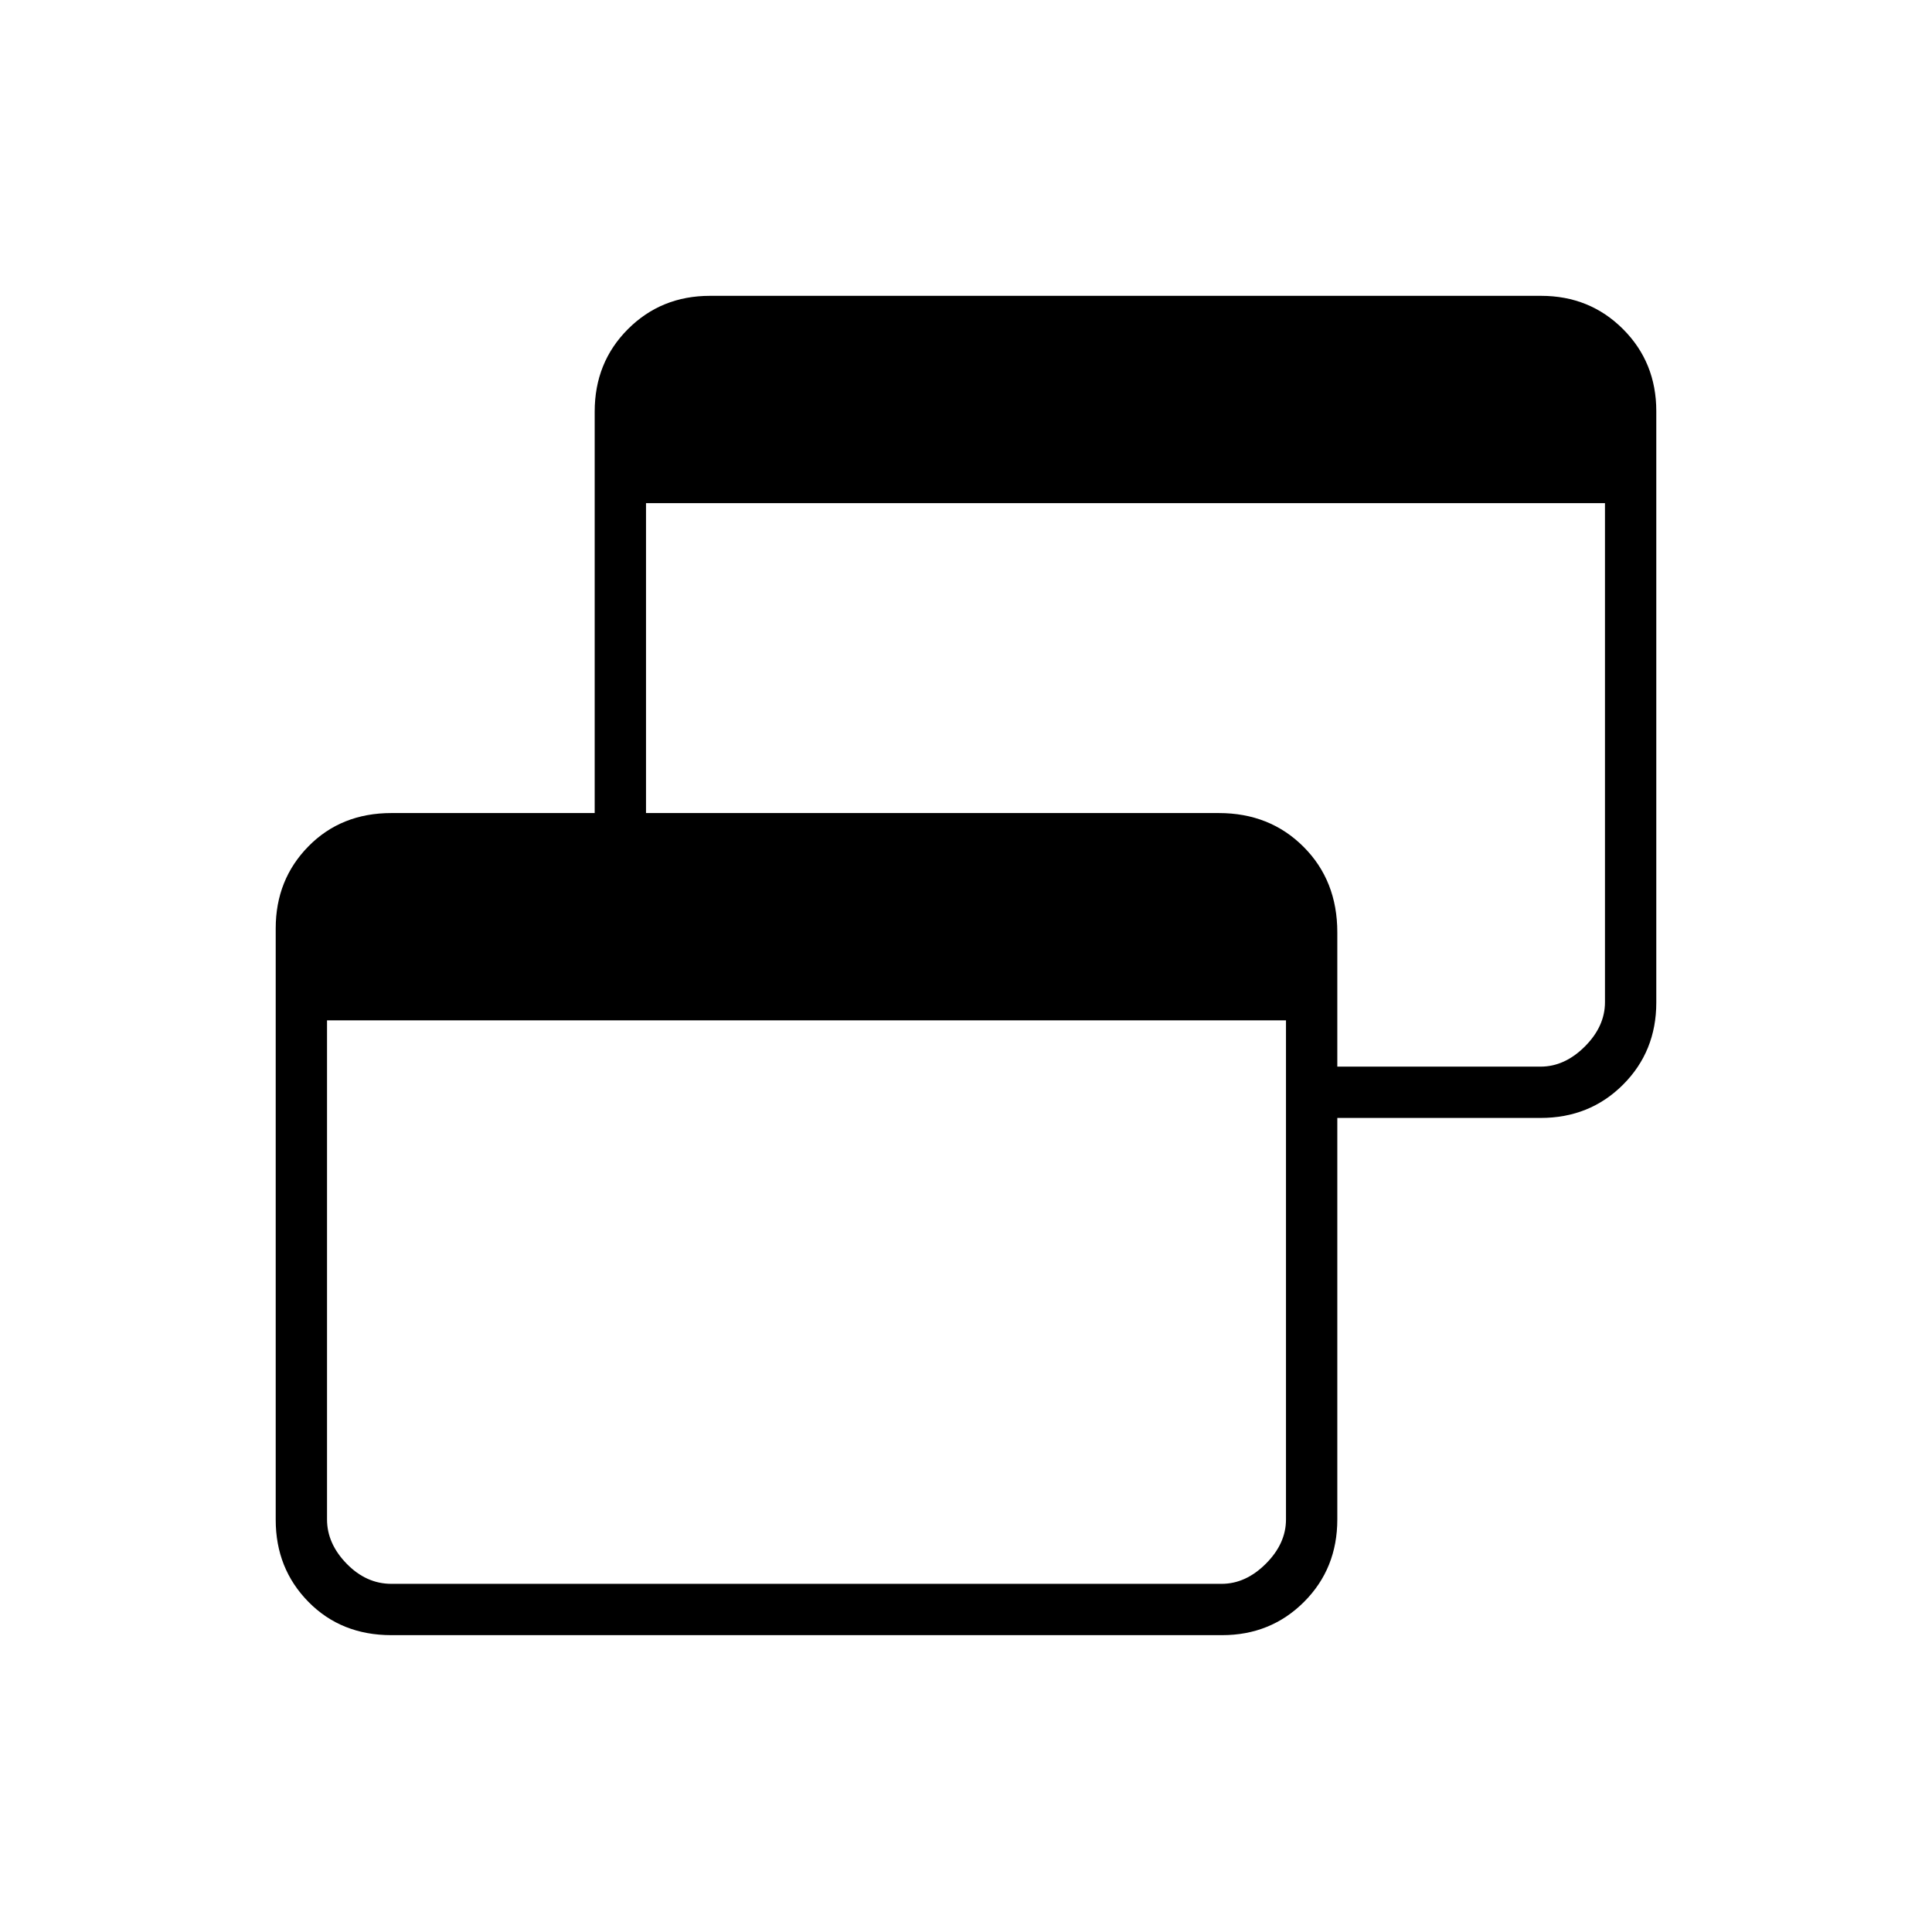 <svg xmlns="http://www.w3.org/2000/svg" height="24" viewBox="0 -960 960 960" width="24"><path d="M194.5-147.5q-24.97 0-41.23-16.53Q137-180.56 137-204.81v-293.88q0-24.25 16.27-40.78Q169.53-556 194.5-556h101v-199.5q0-24.44 16.53-40.97Q328.56-813 352.77-813h412.96q24.21 0 40.74 16.53T823-755.69v293.88q0 24.25-16.53 40.78T765.5-404.5h-101V-205q0 24.44-16.53 40.97-16.53 16.53-40.73 16.53H194.5Zm0-25.5H607q12 0 22-10t10-22v-248H162.5v248q0 12 9.75 22t22.25 10Zm470-257h101q12 0 22-10t10-22v-248H321v154h284.63q25.34 0 42.1 16.78 16.77 16.78 16.77 42.47V-430Z"/></svg>